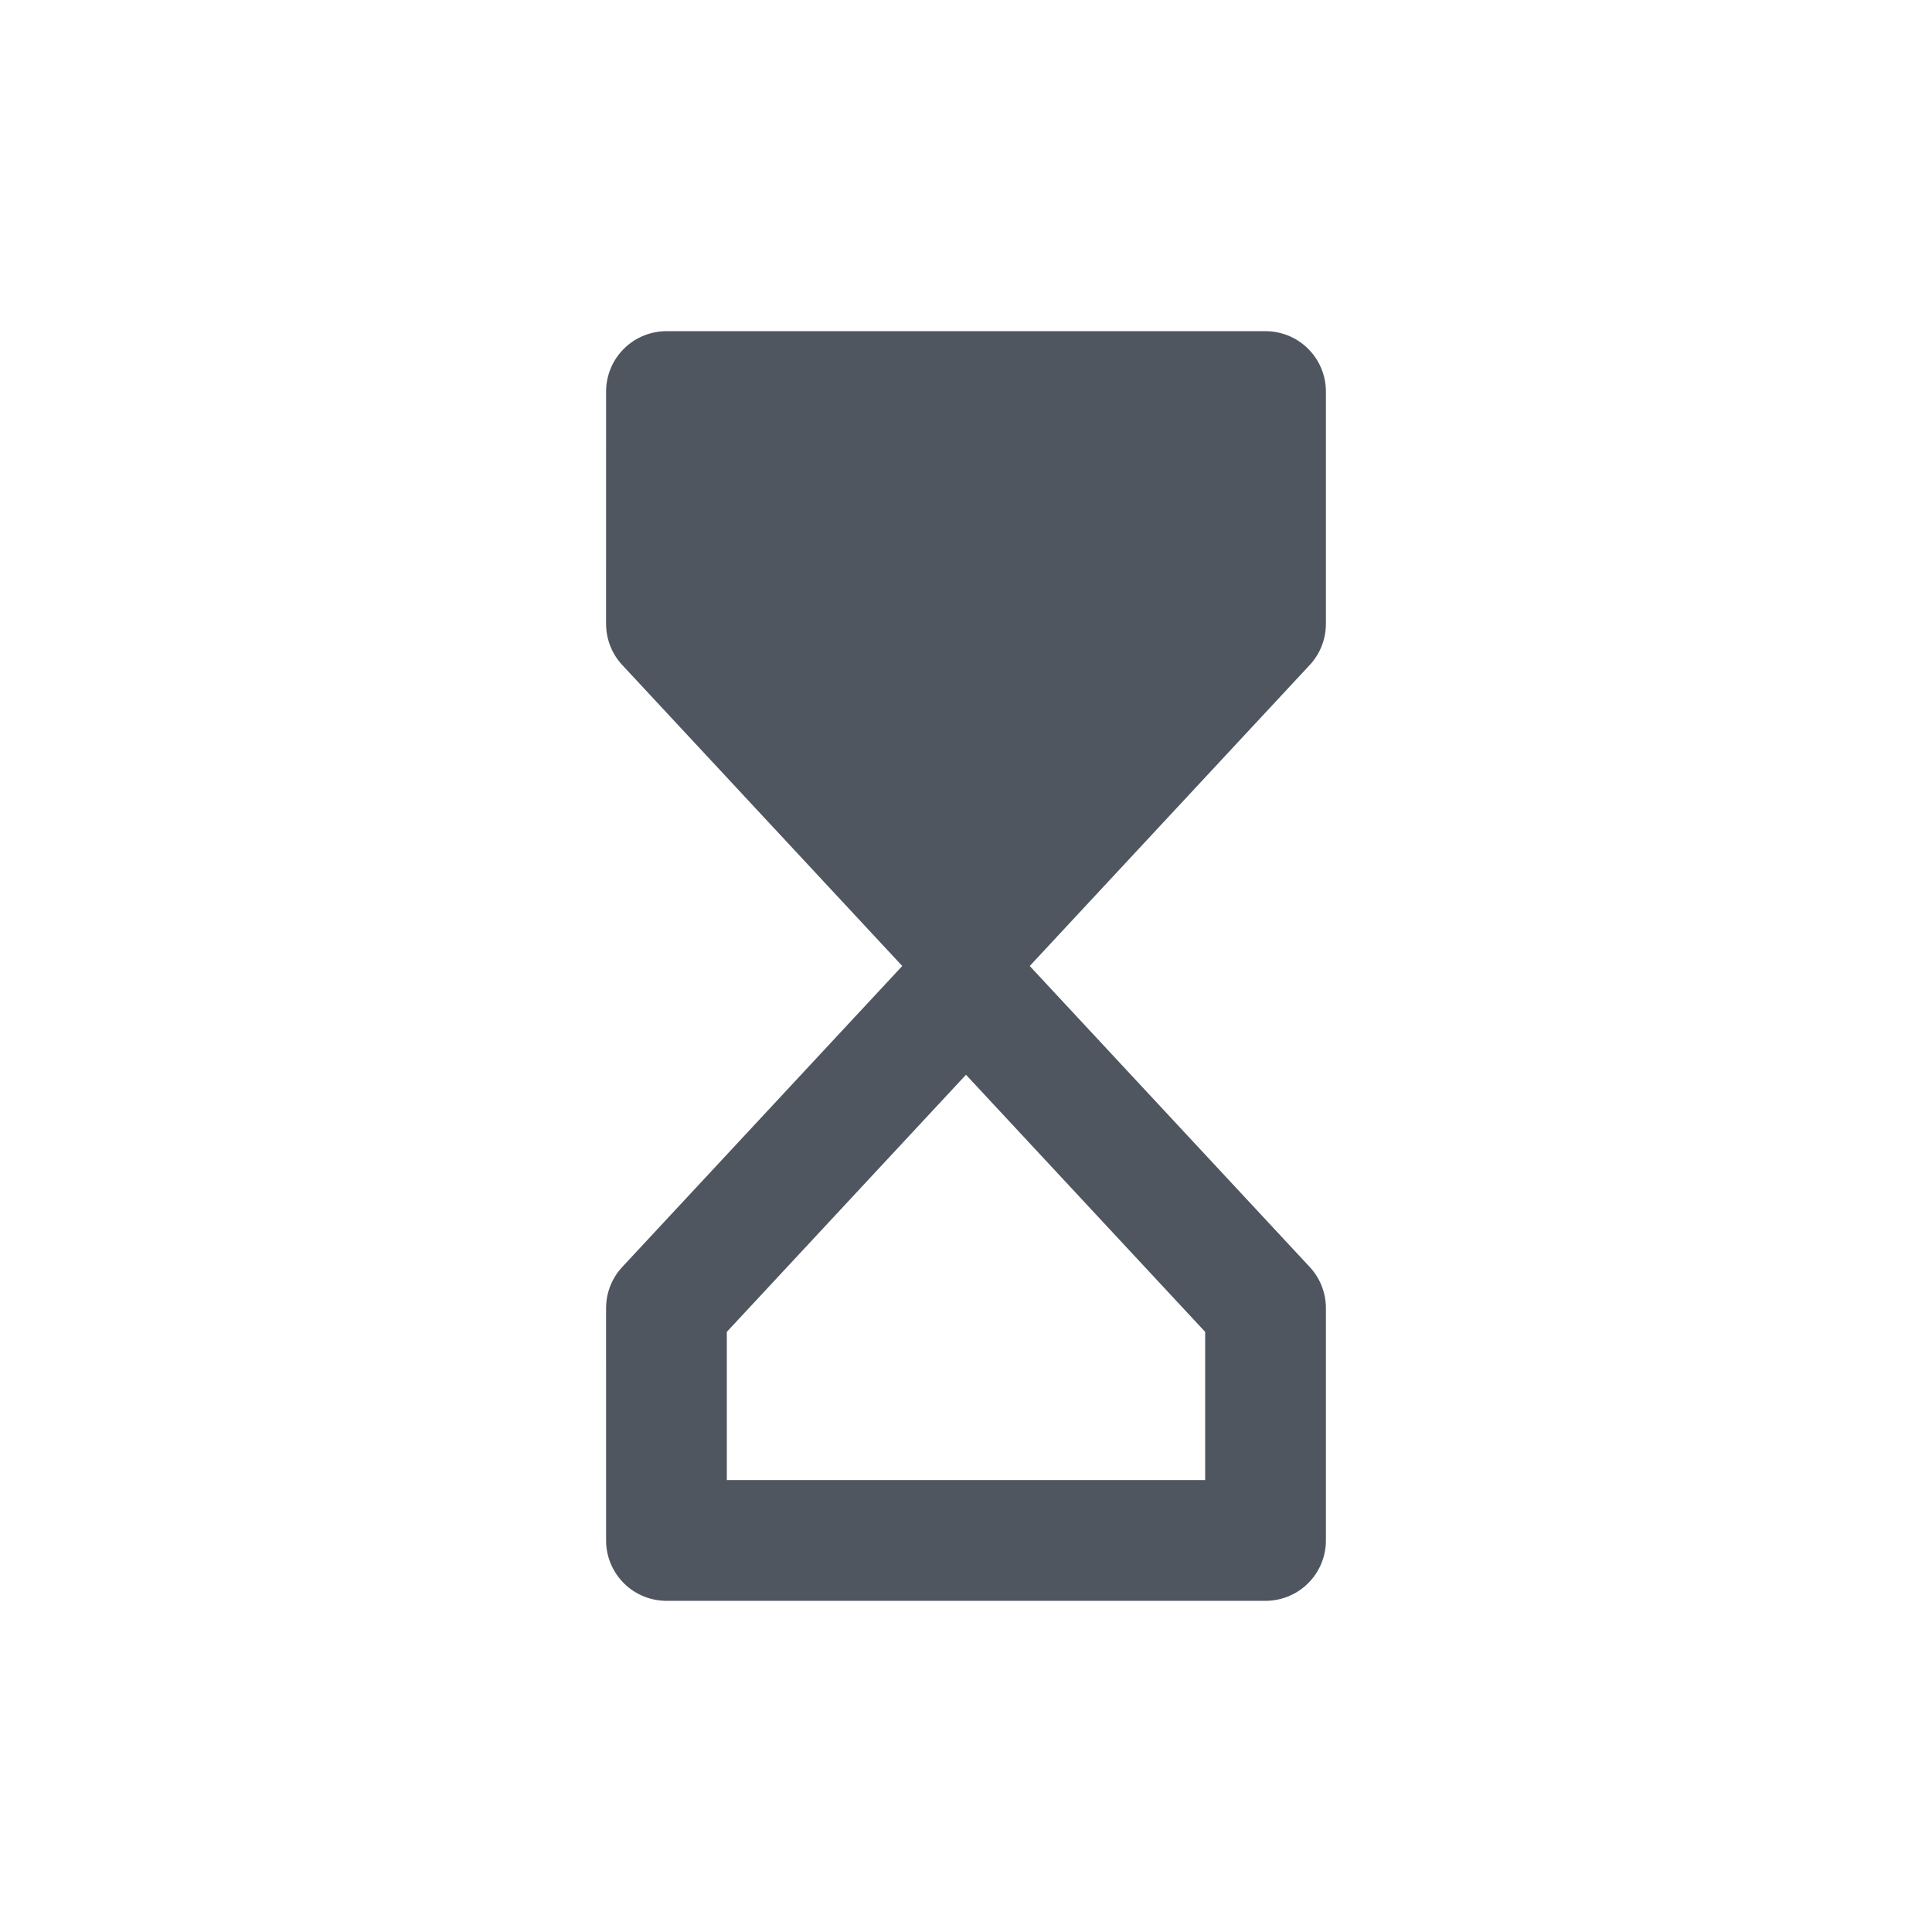 <?xml version="1.0" encoding="UTF-8"?>
<svg id="a" width="24" height="24" version="1.1" viewBox="0 0 24 24" xml:space="preserve" xmlns="http://www.w3.org/2000/svg" xmlns:cc="http://creativecommons.org/ns#" xmlns:dc="http://purl.org/dc/elements/1.1/" xmlns:rdf="http://www.w3.org/1999/02/22-rdf-syntax-ns#"><g transform="translate(-30.325 -3.654)" stroke="#4f5660" stroke-linejoin="round" stroke-width="1.5"><path d="m38.604 22.79-1.48e-4 -2.886 3.721-4 3.721 4v2.886z" fill="none"/><path d="m38.604 8.518-1.48e-4 2.886 3.721 4 3.721-4v-2.886z" fill="#4f5660"/></g></svg>
